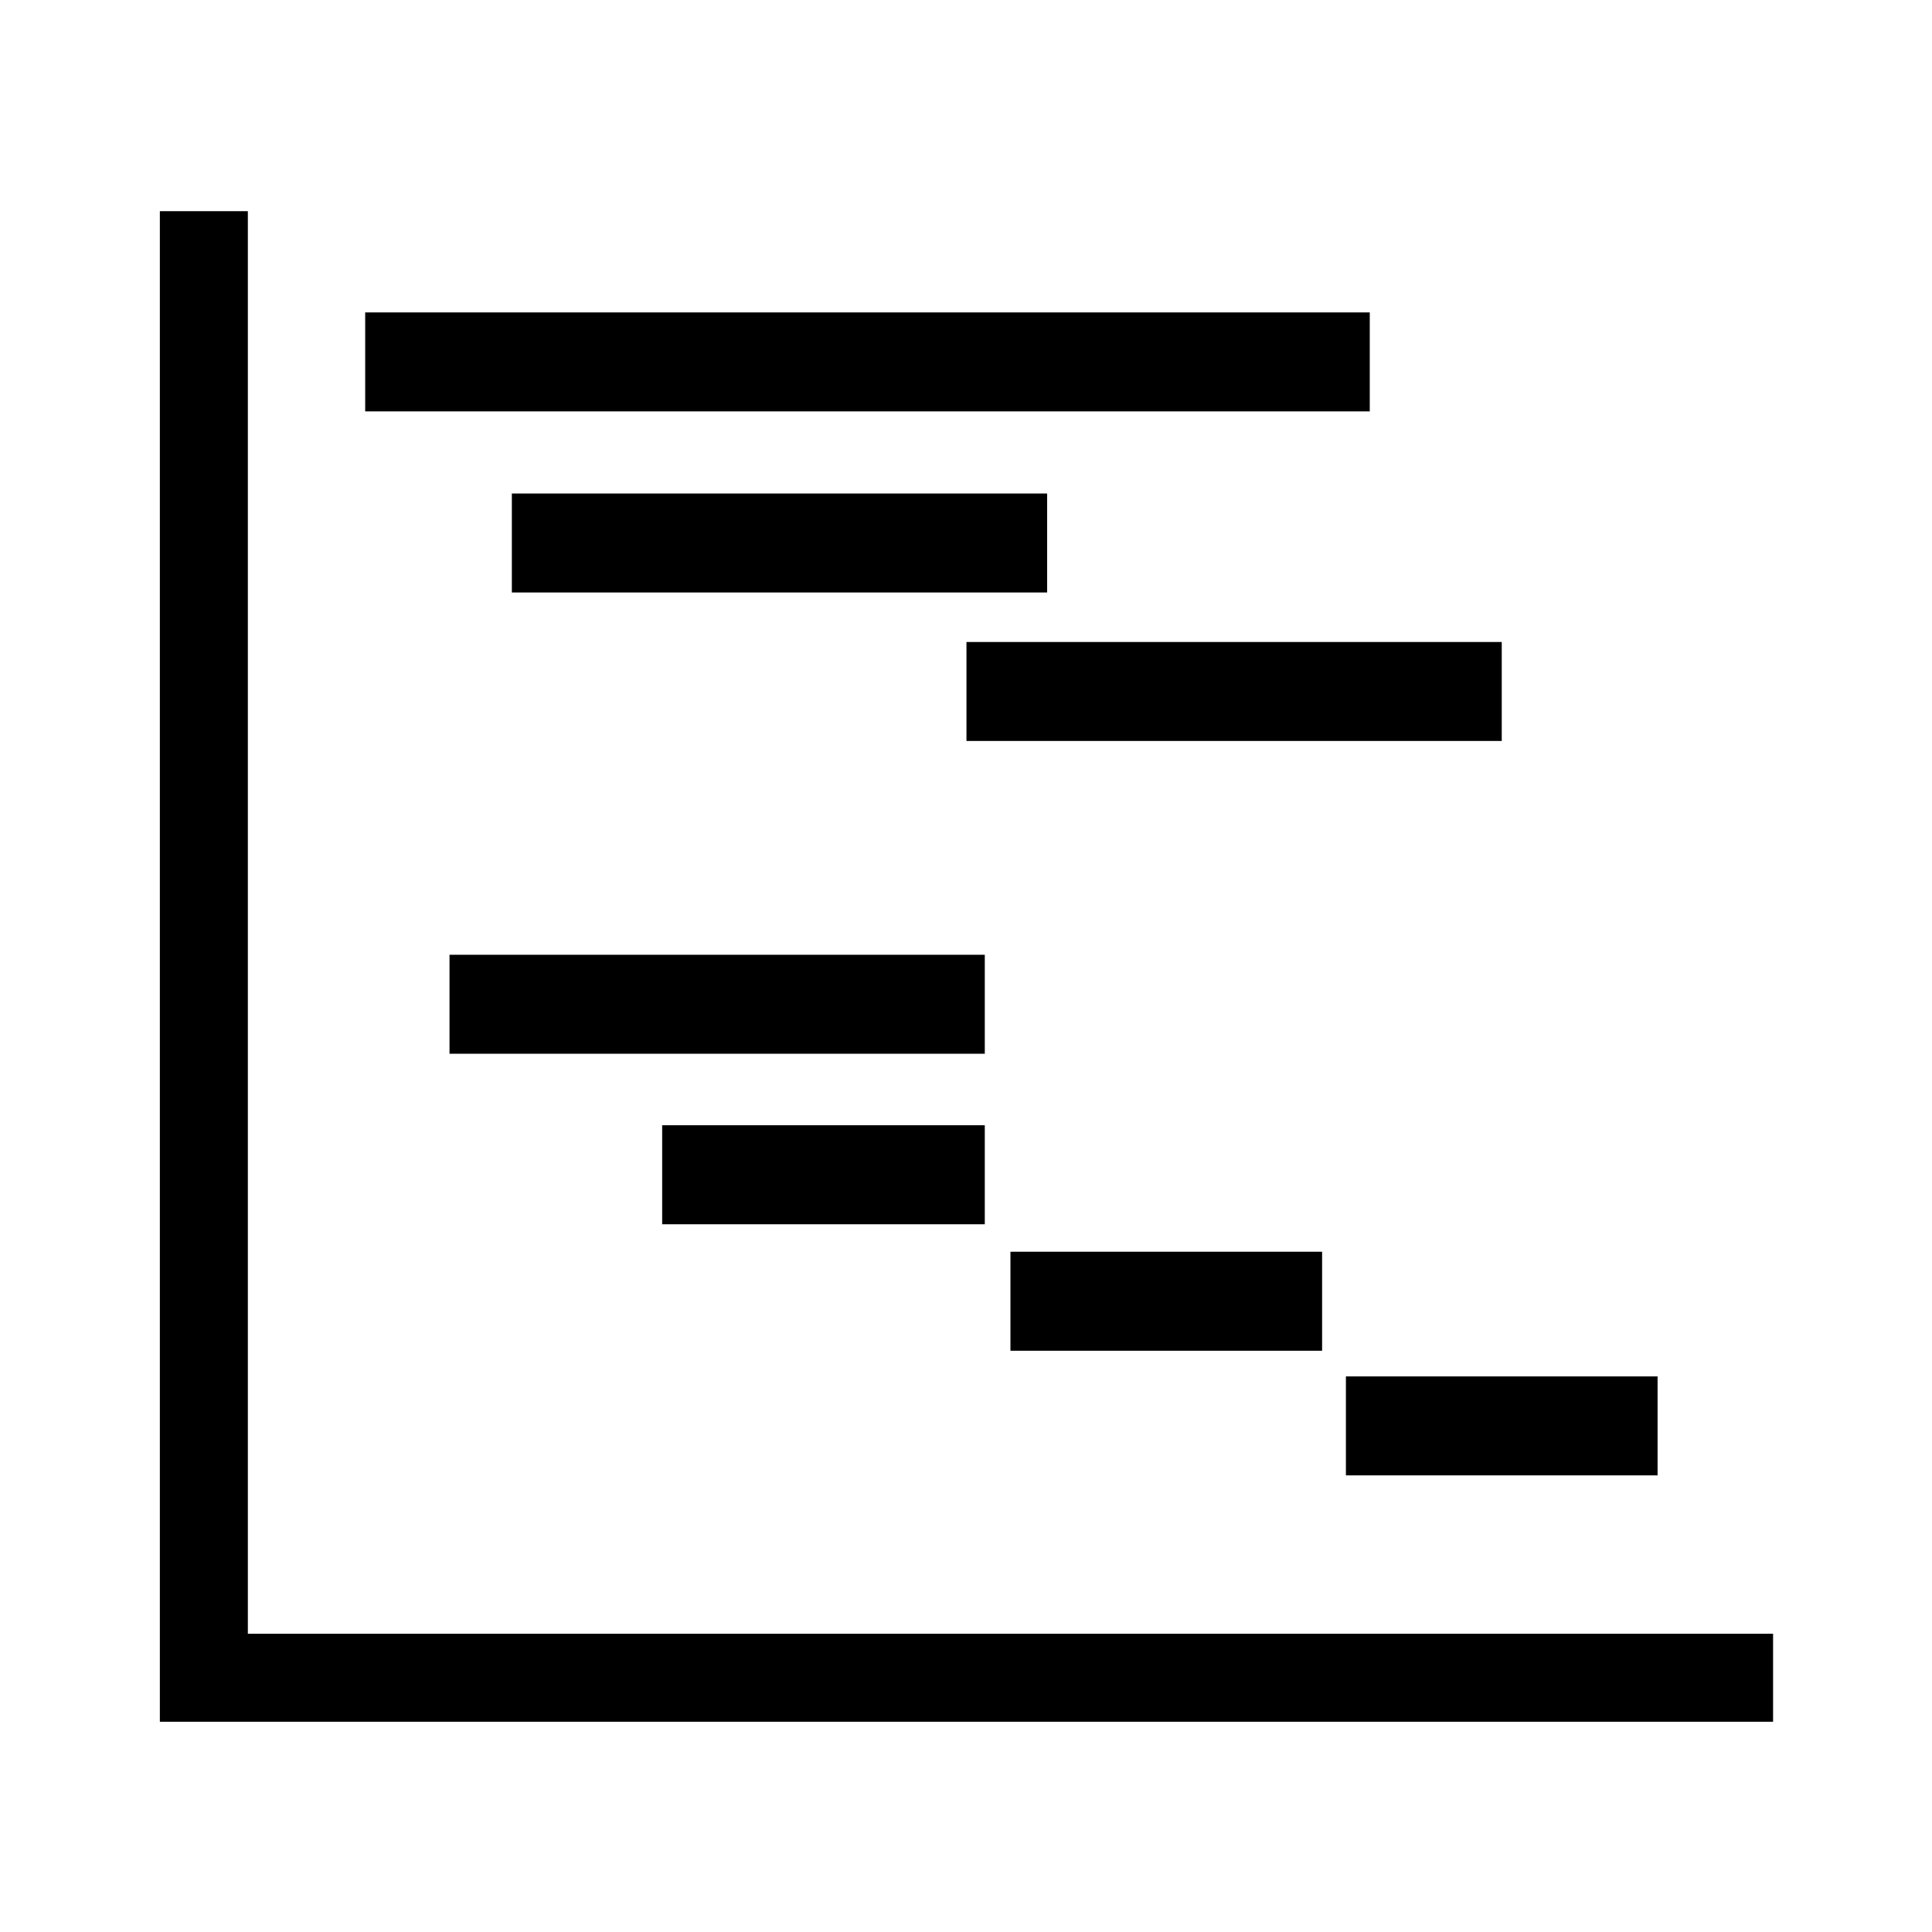 <?xml version="1.0"?>
<svg xmlns="http://www.w3.org/2000/svg" xmlns:xlink="http://www.w3.org/1999/xlink" version="1.1" id="Capa_1" x="0px" y="0px" width="512px" height="512px" viewBox="0 0 410.916 410.916" style="enable-background:new 0 0 410.916 410.916;" xml:space="preserve"><g transform="matrix(0.835, 0, 0, 0.835, 34, 34)"><g>
	<path d="M410.916,375.424v22.413H0V13.079h22.413v362.35h388.502V375.424z M308.185,38.854H52.301V64.07h255.884V38.854z    M226.004,84.986H89.66v25.215h136.345V84.986z M205.458,148.024h136.344v-25.215H205.458V148.024z M210.125,202.476H73.78v25.216   h136.345V202.476z M210.125,271.121v-25.214h-82.178v25.214H210.125z M296.045,303.338V278.12H216.66v25.218H296.045z    M302.109,335.089h79.387v-25.214h-79.387V335.089z" data-original="#000000" class="active-path" fill="#000000"/>
</g></g> </svg>
